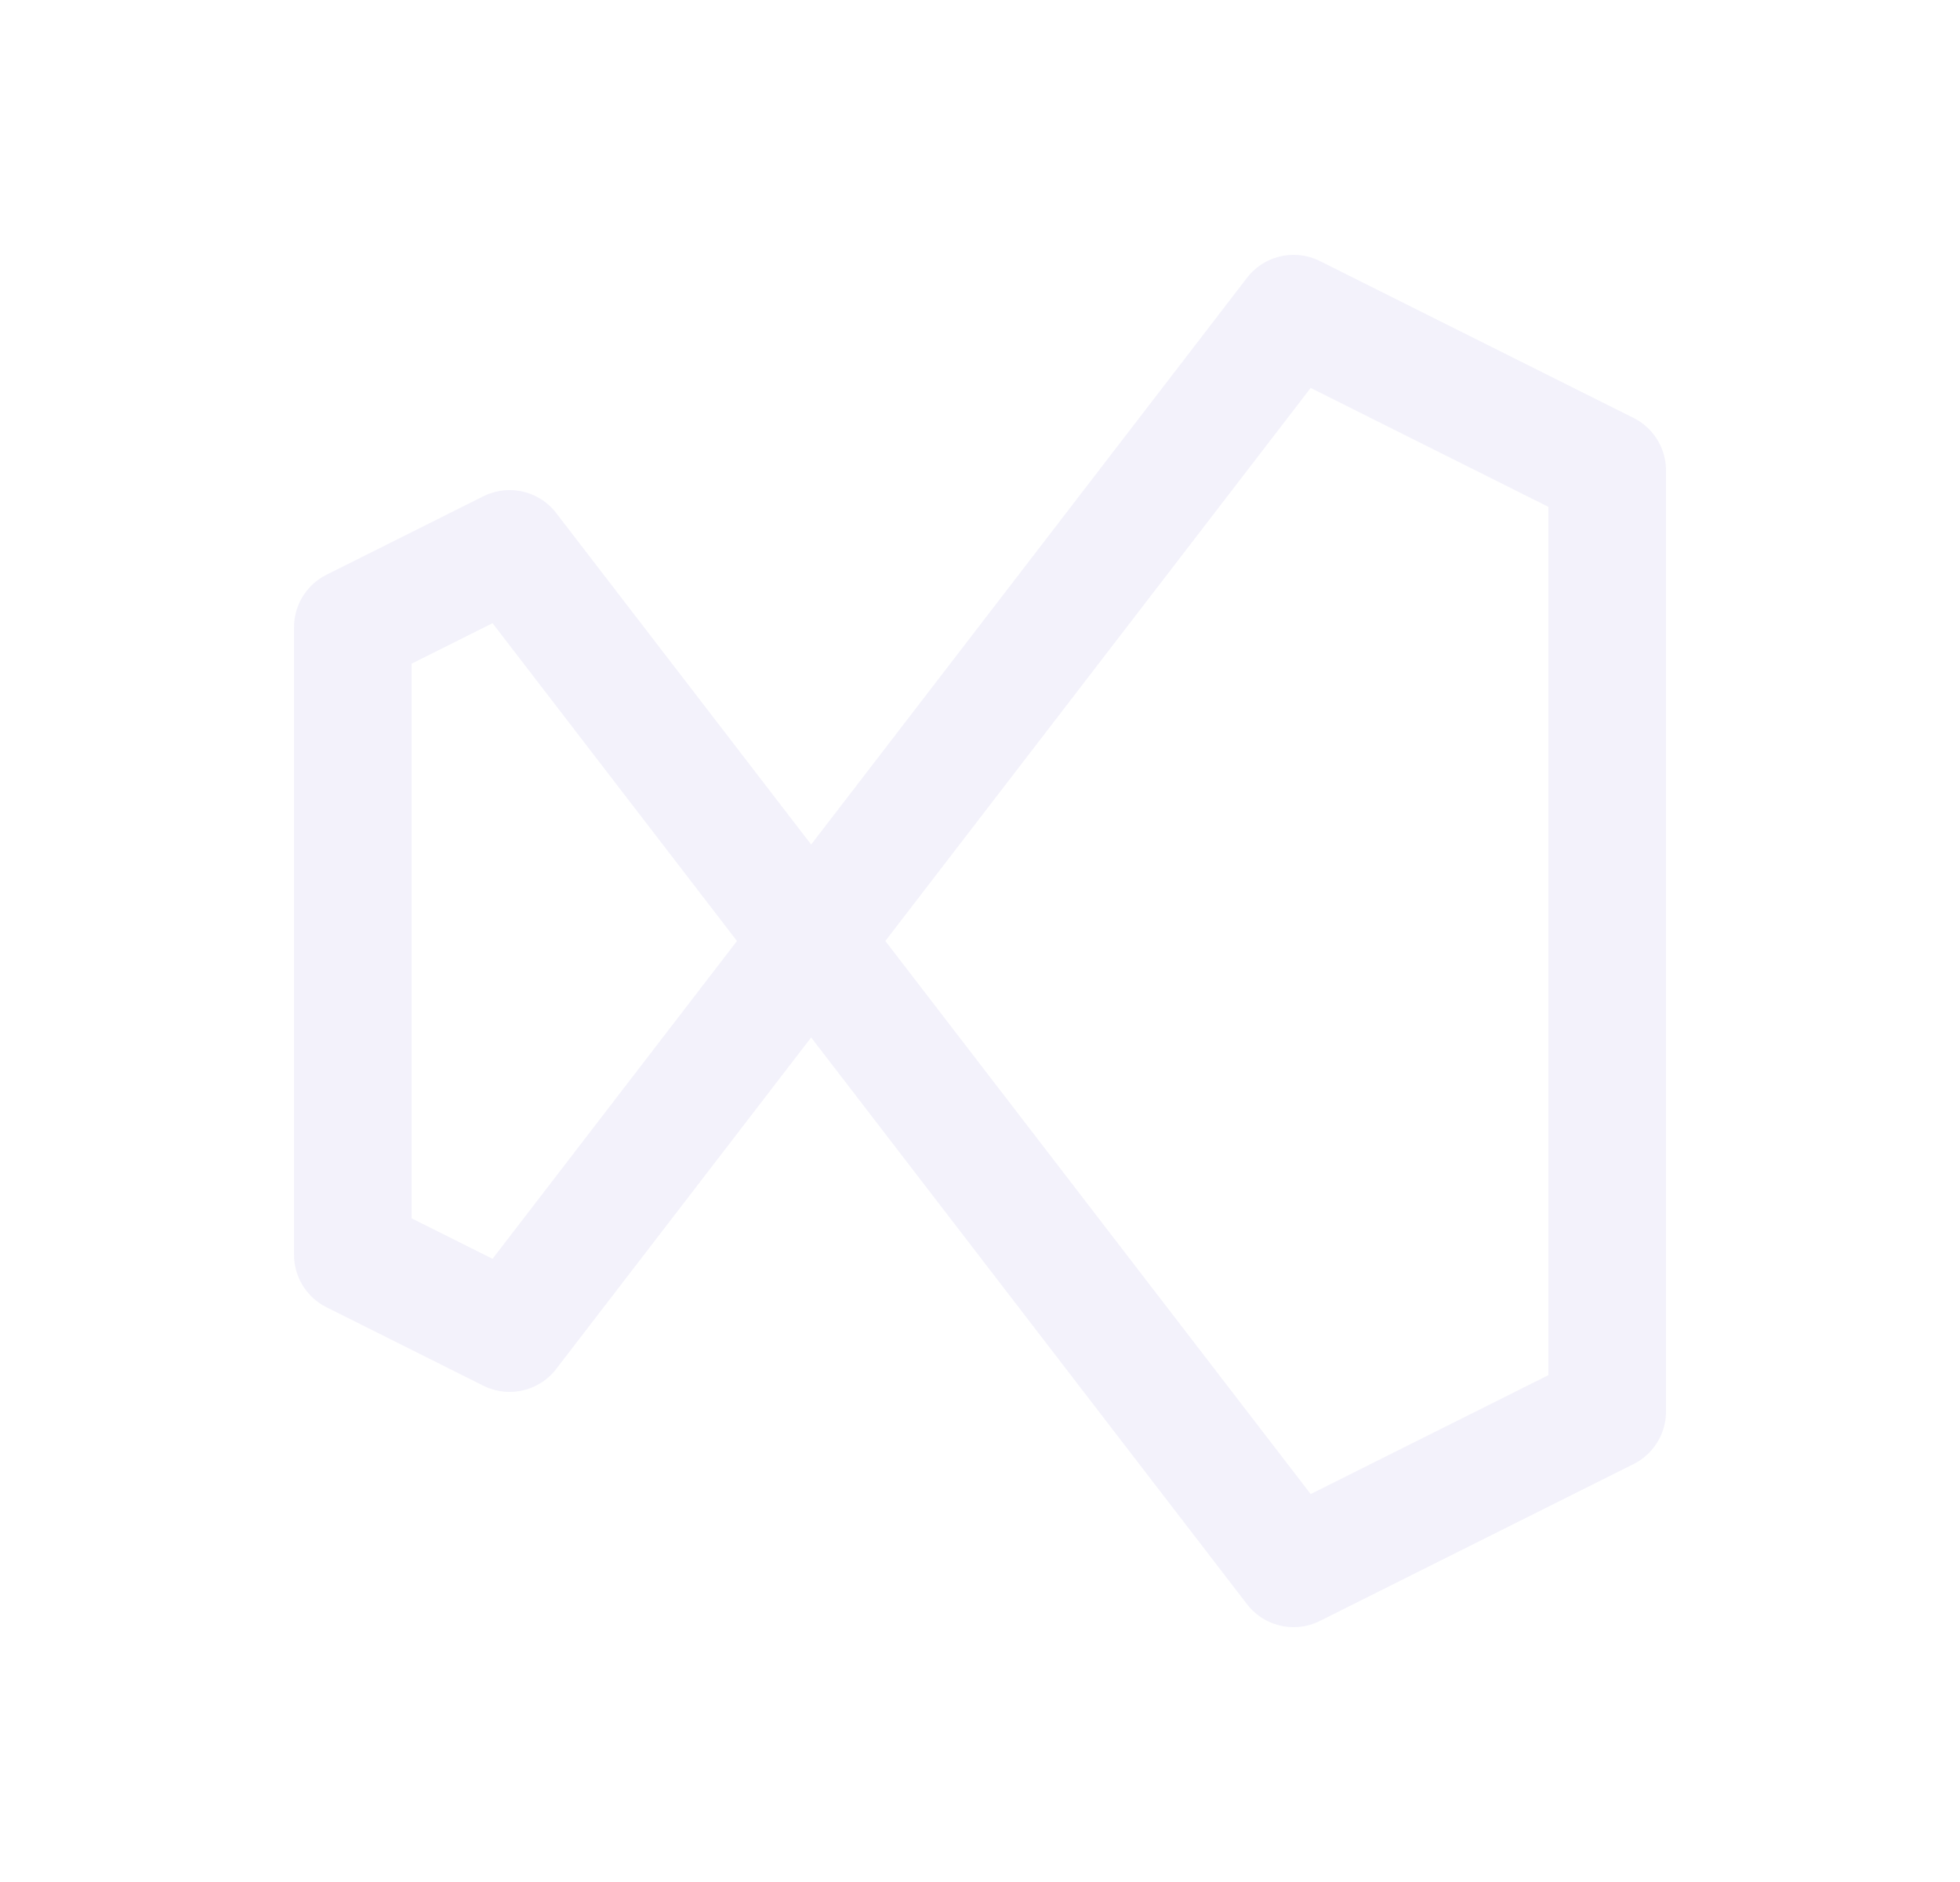 <svg width="25" height="24" viewBox="0 0 25 24" fill="none" xmlns="http://www.w3.org/2000/svg">
<path fill-rule="evenodd" clip-rule="evenodd" d="M4.5 8L6.5 7L16.5 20L20.5 18V6L16.5 4L6.5 17L4.5 16V8Z" stroke="#E1DEF5" stroke-opacity="0.4" stroke-width="1.5" stroke-linecap="round" stroke-linejoin="round"/>
</svg>
